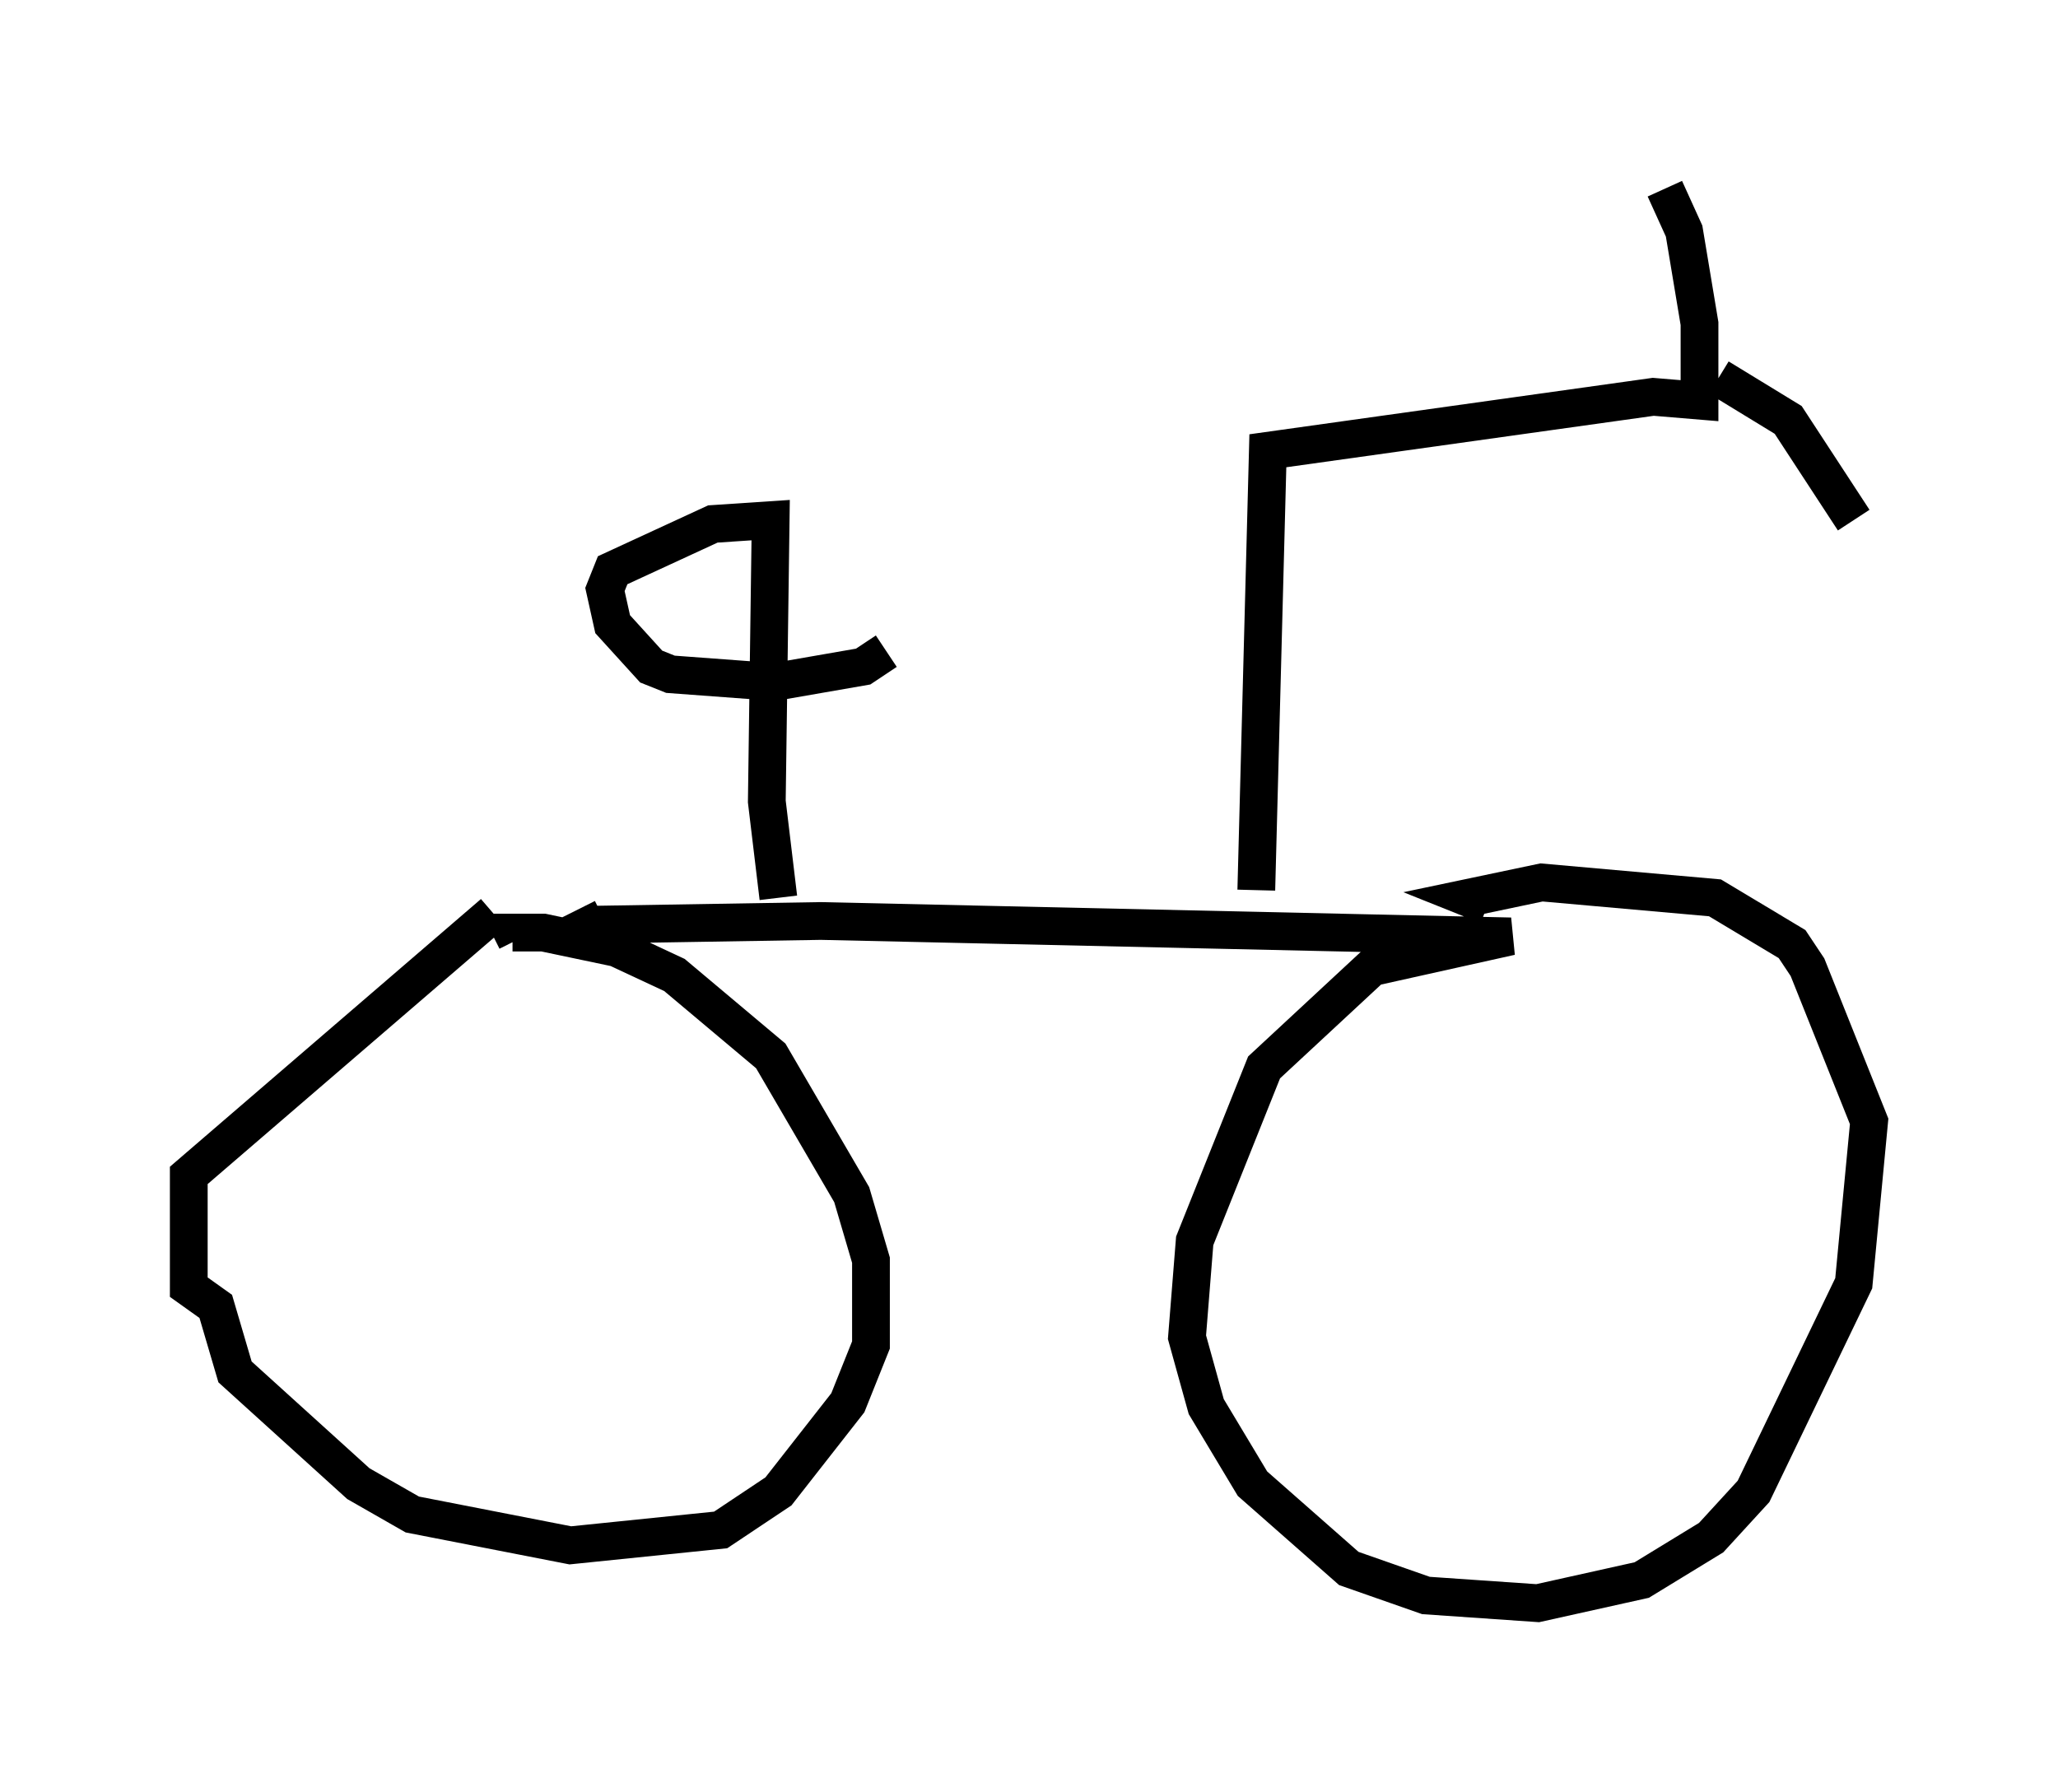 <?xml version="1.0" encoding="utf-8" ?>
<svg baseProfile="full" height="47.465" version="1.1" width="54.509" xmlns="http://www.w3.org/2000/svg" xmlns:ev="http://www.w3.org/2001/xml-events" xmlns:xlink="http://www.w3.org/1999/xlink"><defs /><rect fill="white" height="47.465" width="54.509" x="0" y="0" /><path d="M14.29, 24.09 m-1.225, 0.102 l-8.065, 6.942 0.0, 2.96 l0.715, 0.51 0.51, 1.735 l3.267, 2.96 1.429, 0.817 l4.185, 0.817 3.981, -0.408 l1.531, -1.021 1.838, -2.348 l0.613, -1.531 0.0, -2.246 l-0.51, -1.735 -2.144, -3.675 l-2.552, -2.144 -1.531, -0.715 l-1.94, -0.408 -0.817, 0.0 l0.102, 0.204 m1.633, -0.817 l0.204, 0.408 6.227, -0.102 l18.273, 0.408 -3.675, 0.817 l-2.858, 2.654 -1.838, 4.594 l-0.204, 2.552 0.51, 1.838 l1.225, 2.042 2.552, 2.246 l2.042, 0.715 2.96, 0.204 l2.756, -0.613 1.838, -1.123 l1.123, -1.225 2.654, -5.513 l0.408, -4.288 -1.633, -4.083 l-0.408, -0.613 -2.042, -1.225 l-4.594, -0.408 -1.94, 0.408 l0.51, 0.204 m-6.125, -0.408 l0.306, -11.638 10.208, -1.429 l1.225, 0.102 0.0, -2.042 l-0.408, -2.45 -0.51, -1.123 m1.429, 5.002 l1.838, 1.123 1.735, 2.654 m-28.482, 10.004 l-0.306, -2.552 0.102, -7.452 l-1.531, 0.102 -2.654, 1.225 l-0.204, 0.51 0.204, 0.919 l1.021, 1.123 0.51, 0.204 l2.756, 0.204 2.348, -0.408 l0.613, -0.408 " fill="none" stroke="black" stroke-width="1" /></svg>